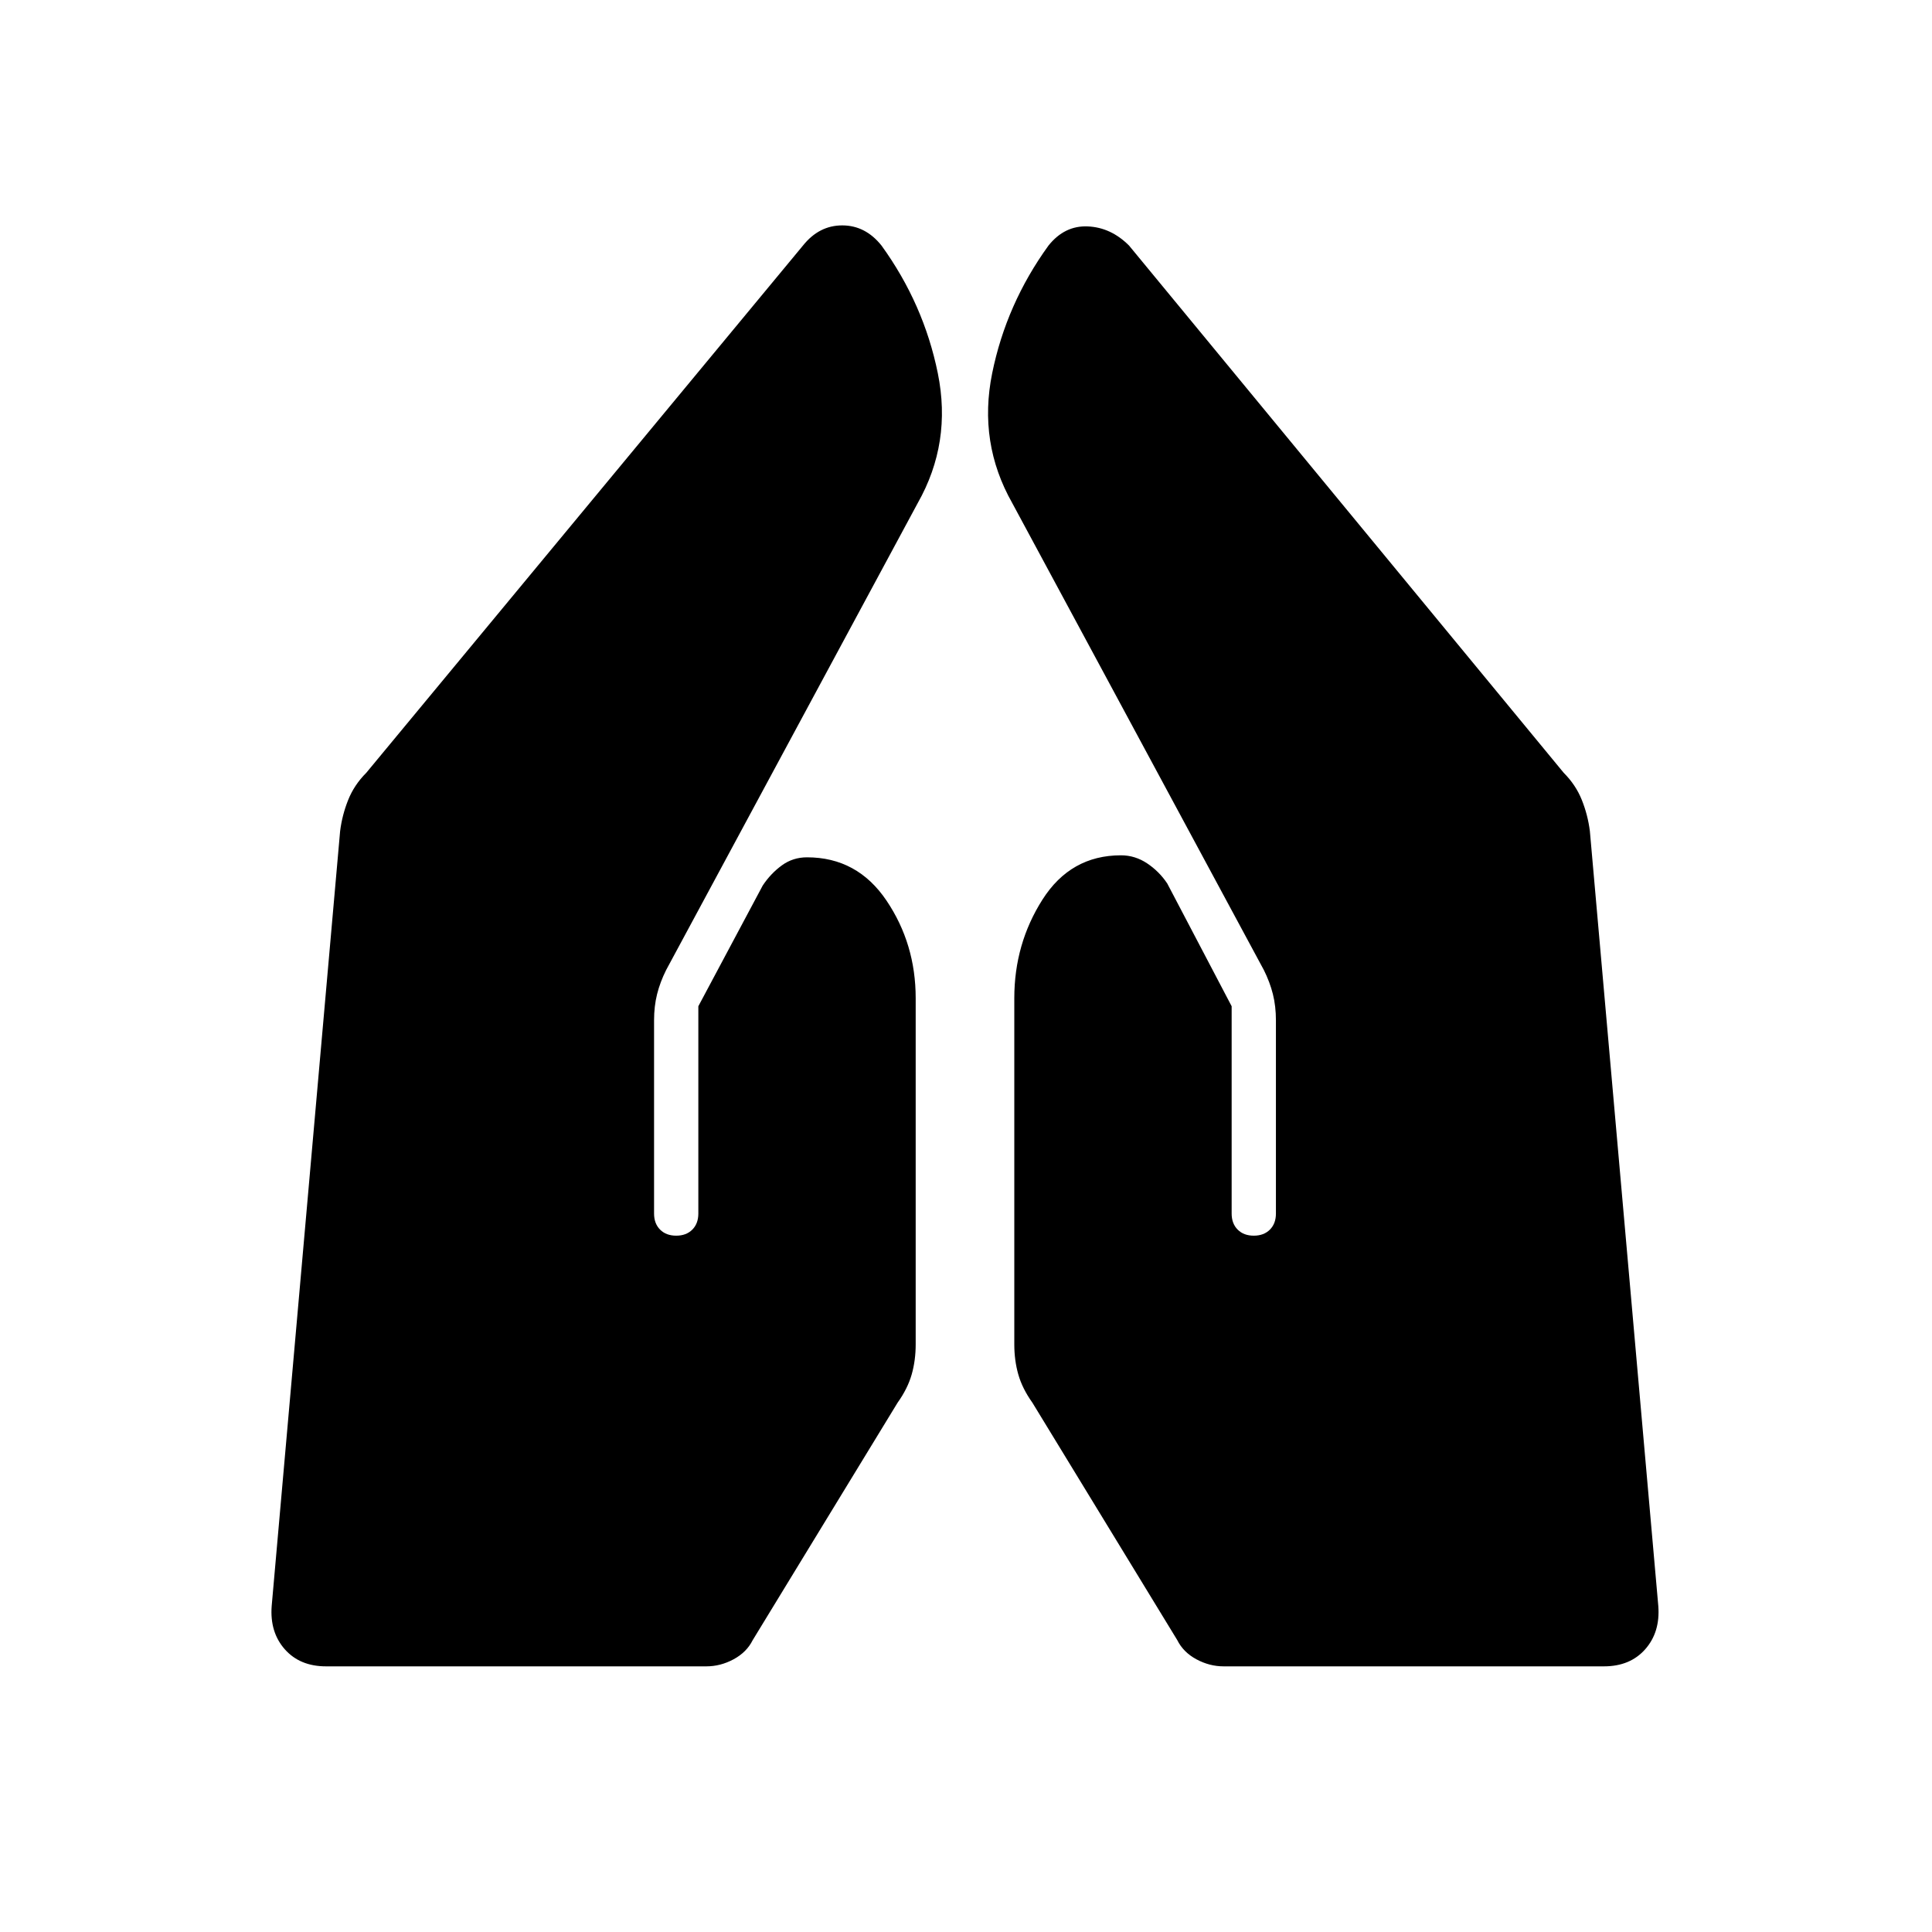 <svg xmlns="http://www.w3.org/2000/svg" height="48" viewBox="0 -960 960 960" width="48"><path d="M608-132q-7 0-13.5-3.5T585-145l-72-118q-5-7-7-14t-2-15v-172q0-27 14-49t39-22q7 0 13 4t10 10l32 61v103q0 5 3 8t8 3q5 0 8-3t3-8v-96q0-7-1.5-13t-4.5-12L503-710q-17-30-10-64.5t28-63.5q8-10 19.5-9.5T561-838l216 262q6 6 9 13.5t4 15.5l34 385q1 13-6.5 21.5T797-132H608Zm-446 0q-13 0-20.5-8.5T135-162l34-385q1-8 4-15.5t9-13.5l217-262q8-10 19.5-10t19.5 10q21 29 28 63.5T456-710L331-478q-3 6-4.5 12t-1.5 13v96q0 5 3 8t8 3q5 0 8-3t3-8v-103l32-60q4-6 9.5-10t12.5-4q25 0 39.5 21.5T455-464v172q0 8-2 15t-7 14l-72 118q-3 6-9.5 9.5T351-132H162Z"/></svg>